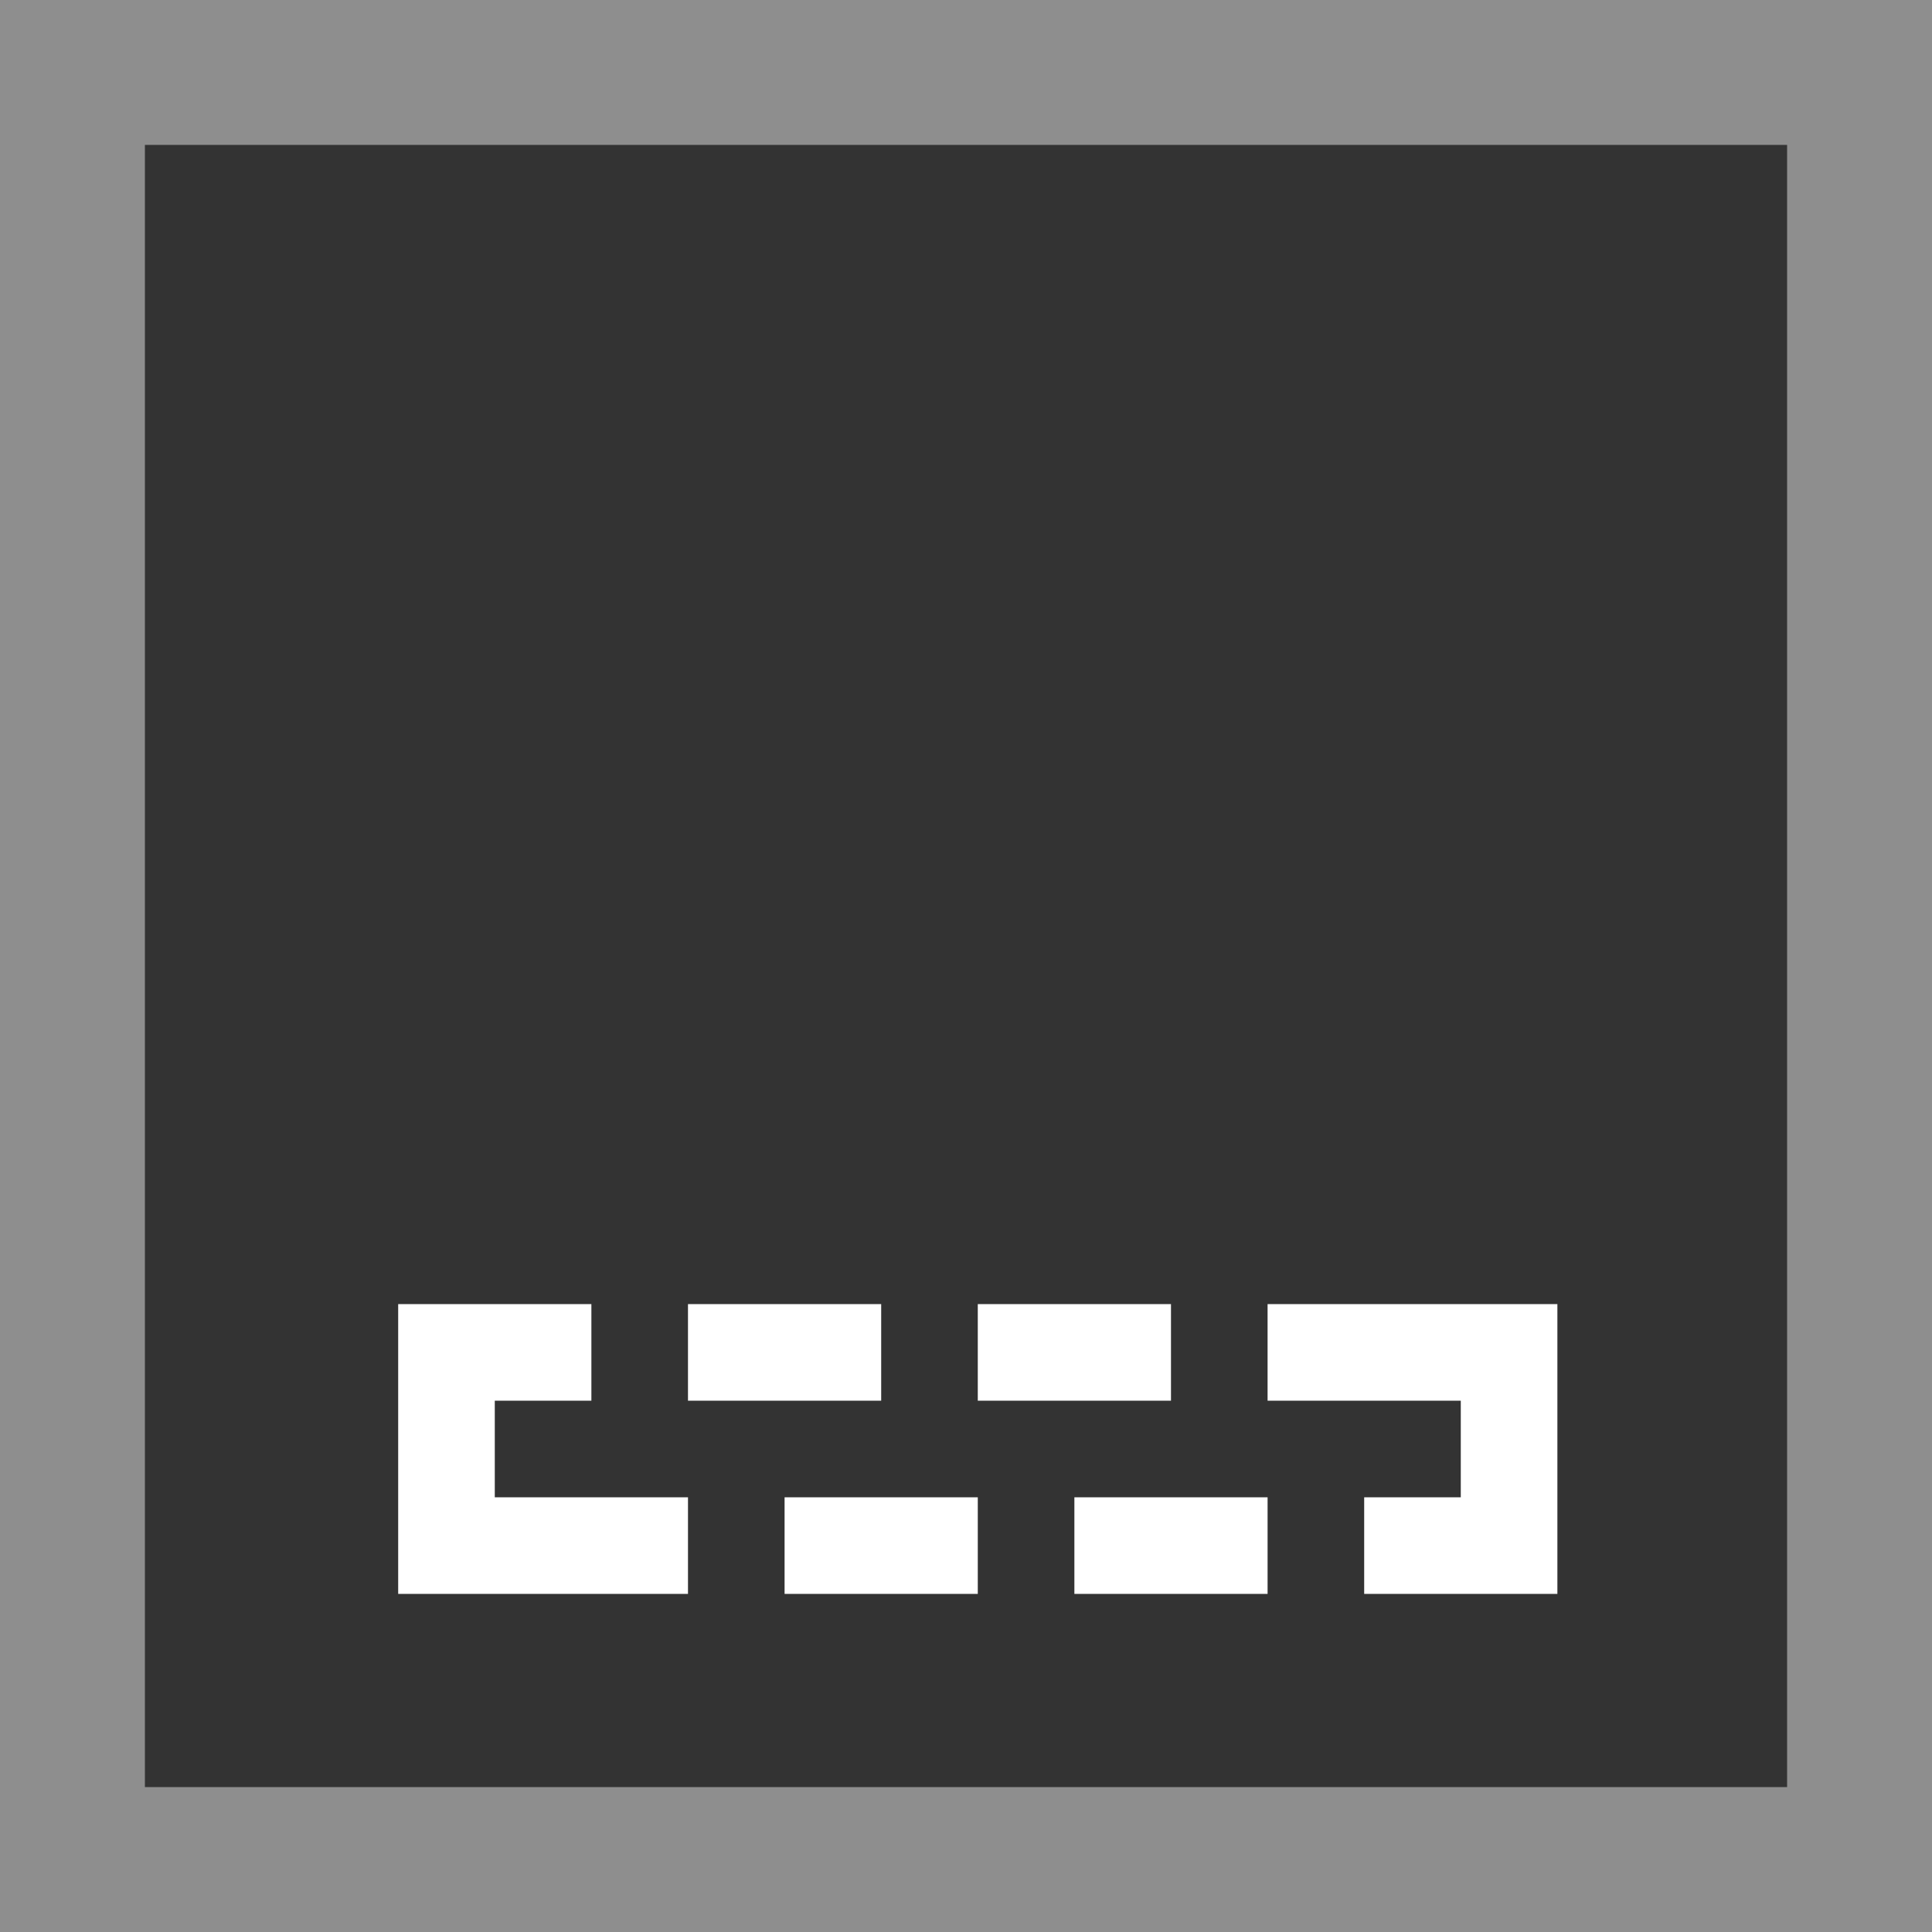<svg xmlns="http://www.w3.org/2000/svg" width="20" height="20" viewBox="0 0 20 20">
  <rect x="0" y="0" width="20" height="20" fill="#333333" stroke="none"/>
  <g id="ic30" transform="translate(1.002 1.5)">
    <path id="사각형_19" data-name="사각형 19" d="M0,0V17H17V0H0M-1.5-1.5h20v20h-20Z" transform="translate(0.498)" fill="#8e8e8e"/>
    <path id="사각형_36" data-name="사각형 36" d="M0,0H2V1H1V3H0ZM3,0H5V1H3ZM6,0H8V1H6ZM9,0h3V3H10V2h1V1H9ZM7,2H9V3H7ZM4,2H6V3H4ZM1,2H3V3H1Z" transform="translate(3.12 12)" fill="#fff"/>
  </g>
</svg>
